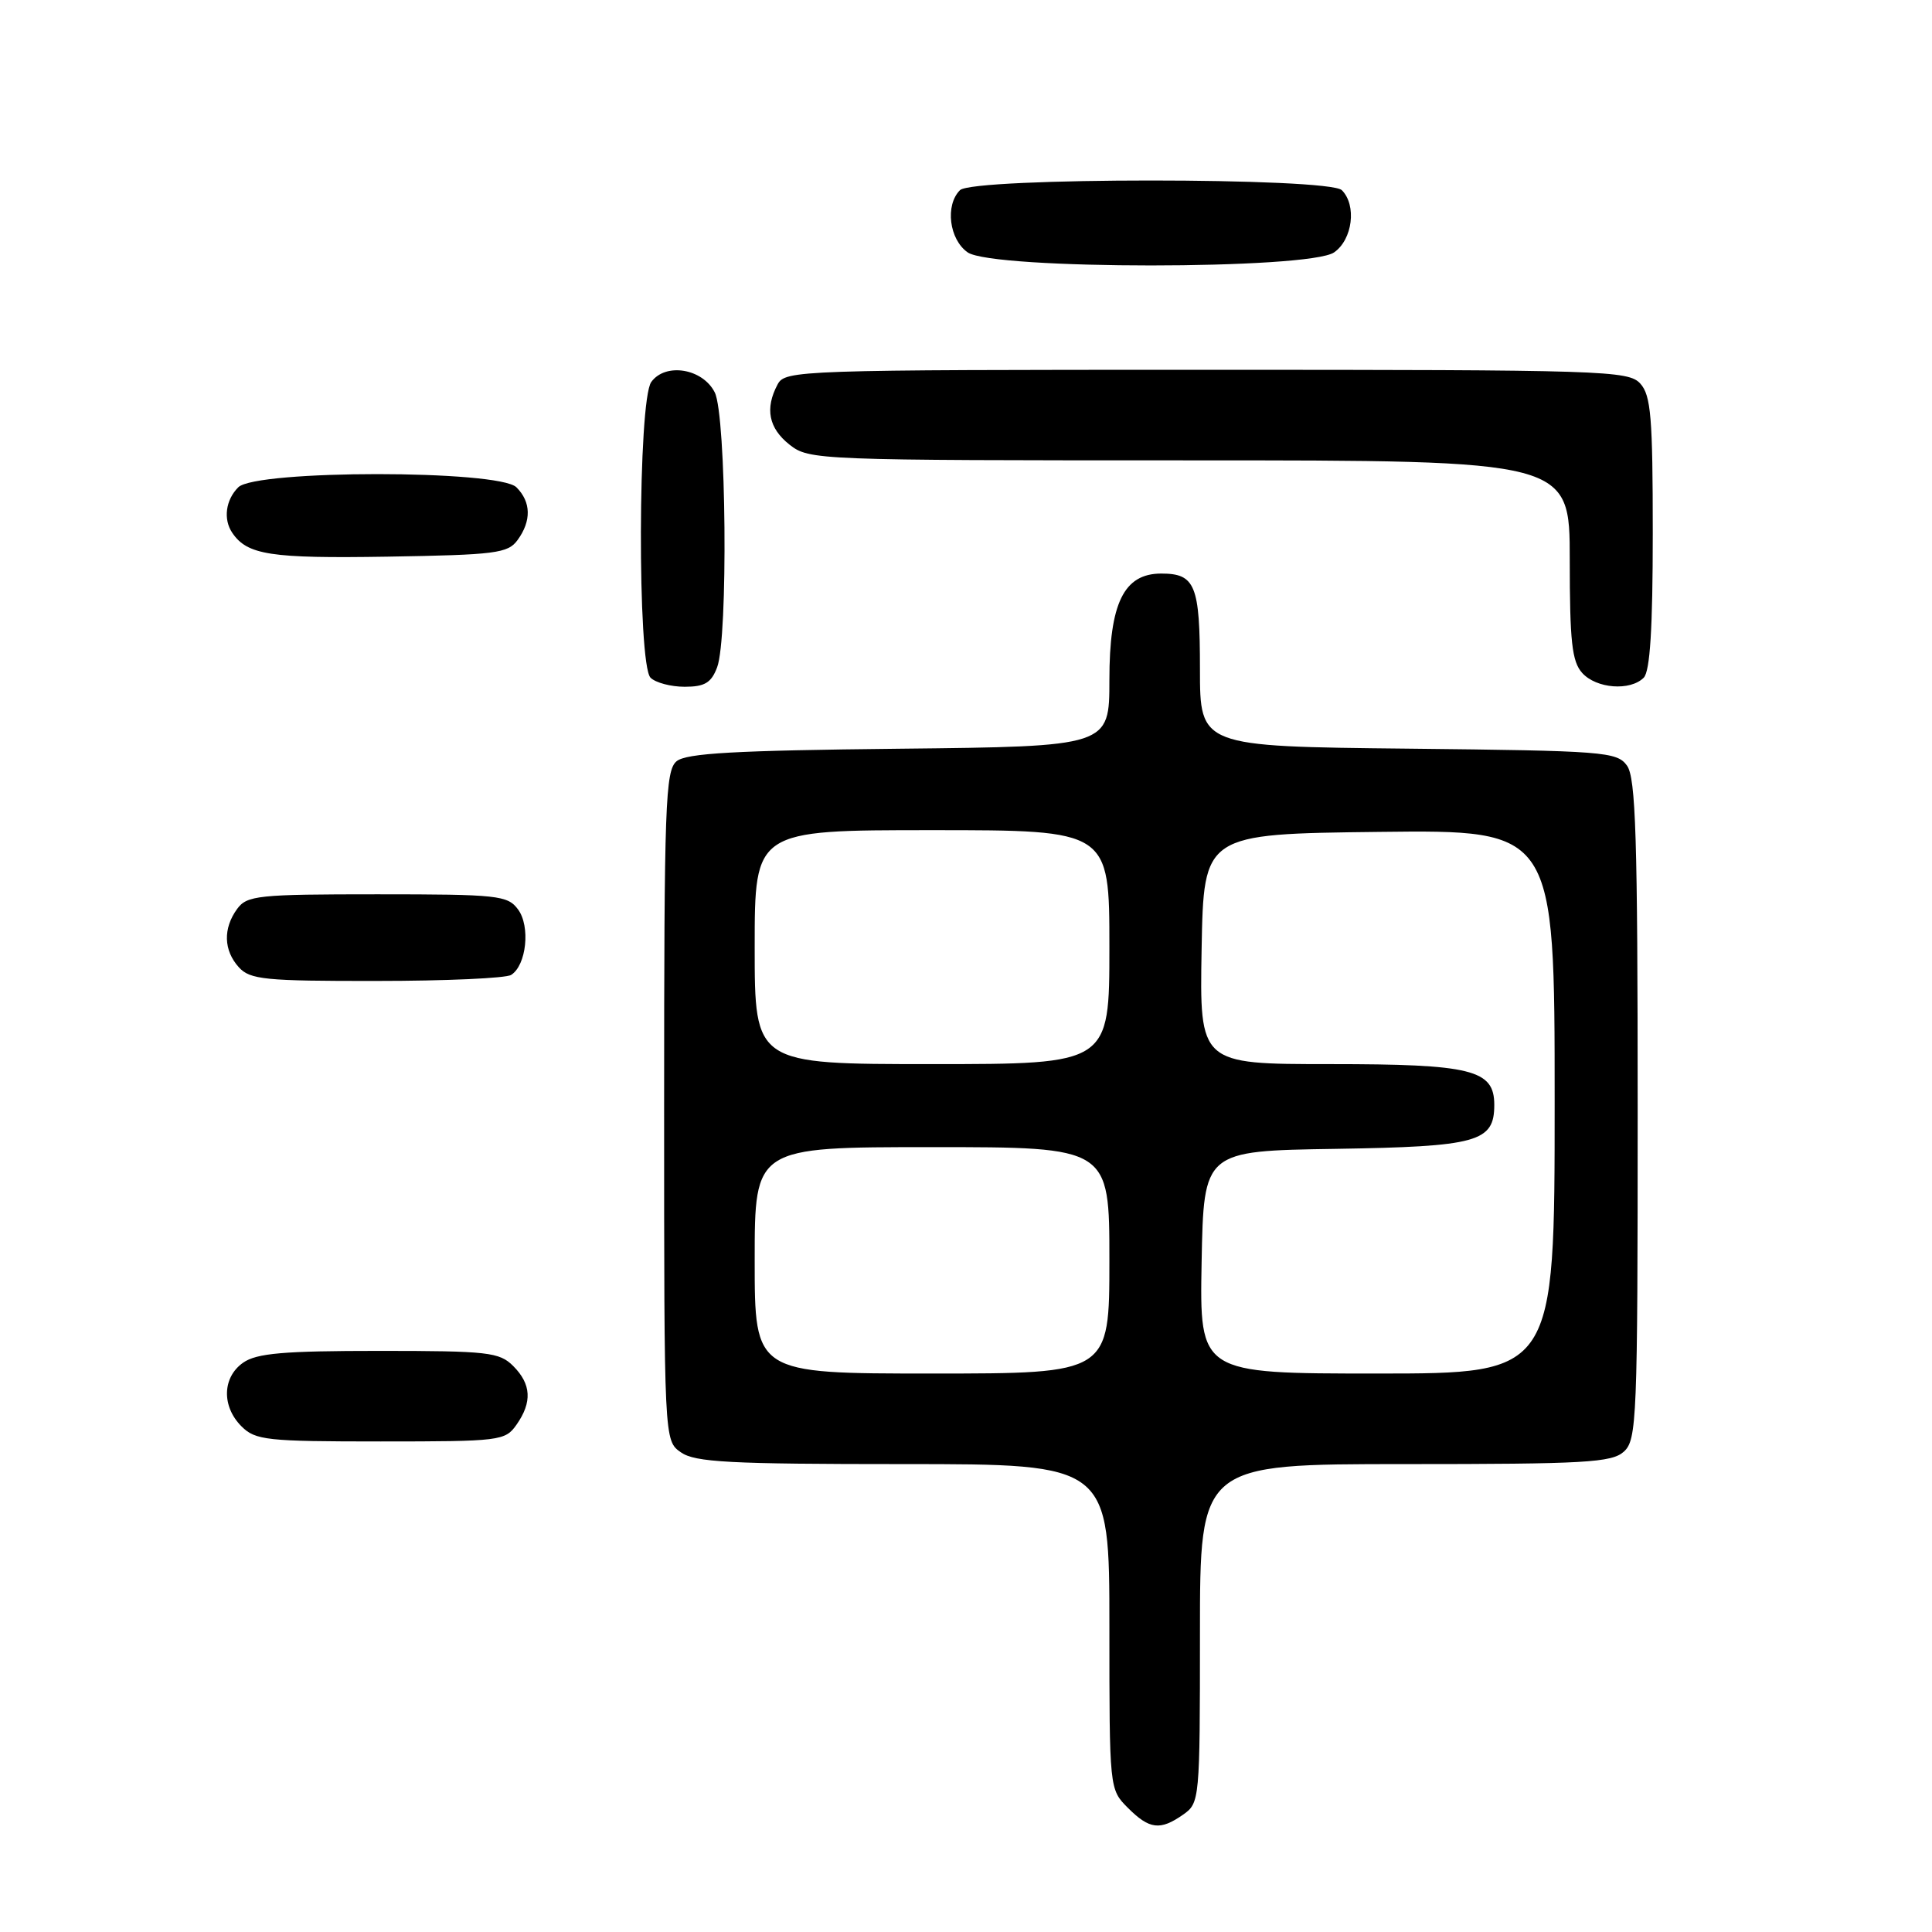 <?xml version="1.0" encoding="UTF-8" standalone="no"?>
<!DOCTYPE svg PUBLIC "-//W3C//DTD SVG 1.1//EN" "http://www.w3.org/Graphics/SVG/1.1/DTD/svg11.dtd" >
<svg xmlns="http://www.w3.org/2000/svg" xmlns:xlink="http://www.w3.org/1999/xlink" version="1.1" viewBox="0 0 256 256">
 <g >
 <path fill="currentColor"
d=" M 156.78 240.44 C 158.96 238.91 159.00 238.50 159.00 216.44 C 159.00 194.00 159.00 194.00 186.17 194.00 C 210.05 194.00 213.56 193.80 215.17 192.35 C 216.89 190.79 217.00 188.06 217.00 147.04 C 217.00 110.93 216.75 103.05 215.58 101.44 C 214.25 99.61 212.55 99.48 186.58 99.20 C 159.00 98.91 159.00 98.91 159.00 88.65 C 159.00 77.52 158.38 76.00 153.87 76.00 C 148.91 76.00 147.00 79.92 147.00 90.09 C 147.00 98.91 147.00 98.91 119.15 99.21 C 97.36 99.44 90.94 99.80 89.65 100.87 C 88.16 102.11 88.00 106.58 88.00 146.57 C 88.00 190.89 88.00 190.89 90.22 192.44 C 92.10 193.76 96.65 194.00 119.72 194.00 C 147.00 194.00 147.00 194.00 147.00 215.55 C 147.00 237.09 147.00 237.09 149.45 239.55 C 152.31 242.41 153.73 242.58 156.78 240.44 Z  M 68.44 188.78 C 70.54 185.79 70.40 183.40 68.00 181.00 C 66.17 179.17 64.67 179.00 50.22 179.00 C 37.56 179.00 34.01 179.31 32.22 180.56 C 29.45 182.50 29.35 186.35 32.00 189.00 C 33.84 190.84 35.33 191.00 50.44 191.00 C 66.30 191.00 66.94 190.92 68.44 188.78 Z  M 67.73 129.18 C 69.76 127.90 70.30 122.73 68.64 120.50 C 67.26 118.64 66.00 118.50 50.00 118.50 C 34.17 118.50 32.73 118.65 31.42 120.44 C 29.54 123.02 29.62 125.93 31.65 128.17 C 33.13 129.80 35.09 130.00 49.90 129.98 C 59.03 129.98 67.06 129.62 67.73 129.18 Z  M 95.02 88.43 C 96.50 84.56 96.24 55.04 94.71 52.00 C 93.12 48.83 88.19 48.01 86.30 50.61 C 84.52 53.03 84.44 88.04 86.20 89.80 C 86.86 90.46 88.90 91.00 90.72 91.00 C 93.37 91.00 94.25 90.48 95.02 88.43 Z  M 217.80 89.80 C 218.64 88.96 219.00 83.27 219.00 70.63 C 219.00 55.31 218.76 52.39 217.35 50.83 C 215.78 49.10 212.68 49.00 159.88 49.00 C 105.73 49.00 104.04 49.06 103.04 50.93 C 101.33 54.13 101.85 56.74 104.63 58.93 C 107.22 60.96 108.20 61.00 157.63 61.00 C 208.00 61.00 208.00 61.00 208.00 74.17 C 208.00 85.02 208.29 87.66 209.65 89.17 C 211.53 91.25 216.01 91.59 217.80 89.80 Z  M 68.58 71.56 C 70.43 69.02 70.38 66.52 68.43 64.57 C 66.10 62.24 33.90 62.24 31.57 64.57 C 29.90 66.24 29.56 68.80 30.77 70.59 C 32.76 73.54 35.82 74.01 51.33 73.76 C 65.68 73.52 67.30 73.32 68.58 71.56 Z  M 176.78 33.44 C 179.23 31.73 179.79 27.19 177.80 25.20 C 176.09 23.49 128.91 23.49 127.20 25.20 C 125.21 27.19 125.77 31.73 128.22 33.44 C 131.52 35.75 173.48 35.75 176.78 33.44 Z  M 100.00 167.00 C 100.00 152.00 100.00 152.00 123.50 152.00 C 147.00 152.00 147.00 152.00 147.00 167.00 C 147.00 182.00 147.00 182.00 123.50 182.00 C 100.00 182.00 100.00 182.00 100.00 167.00 Z  M 159.22 167.25 C 159.50 152.50 159.50 152.50 176.95 152.23 C 195.79 151.93 198.00 151.32 198.00 146.40 C 198.00 141.74 195.02 141.00 176.25 141.00 C 158.95 141.00 158.95 141.00 159.22 125.75 C 159.50 110.50 159.50 110.50 182.75 110.23 C 206.00 109.96 206.00 109.96 206.00 145.98 C 206.00 182.00 206.00 182.00 182.47 182.00 C 158.95 182.00 158.95 182.00 159.22 167.25 Z  M 100.00 125.50 C 100.00 110.00 100.00 110.00 123.50 110.00 C 147.00 110.00 147.00 110.00 147.00 125.50 C 147.00 141.00 147.00 141.00 123.50 141.00 C 100.00 141.00 100.00 141.00 100.00 125.50 Z "/>
</g>
</svg>